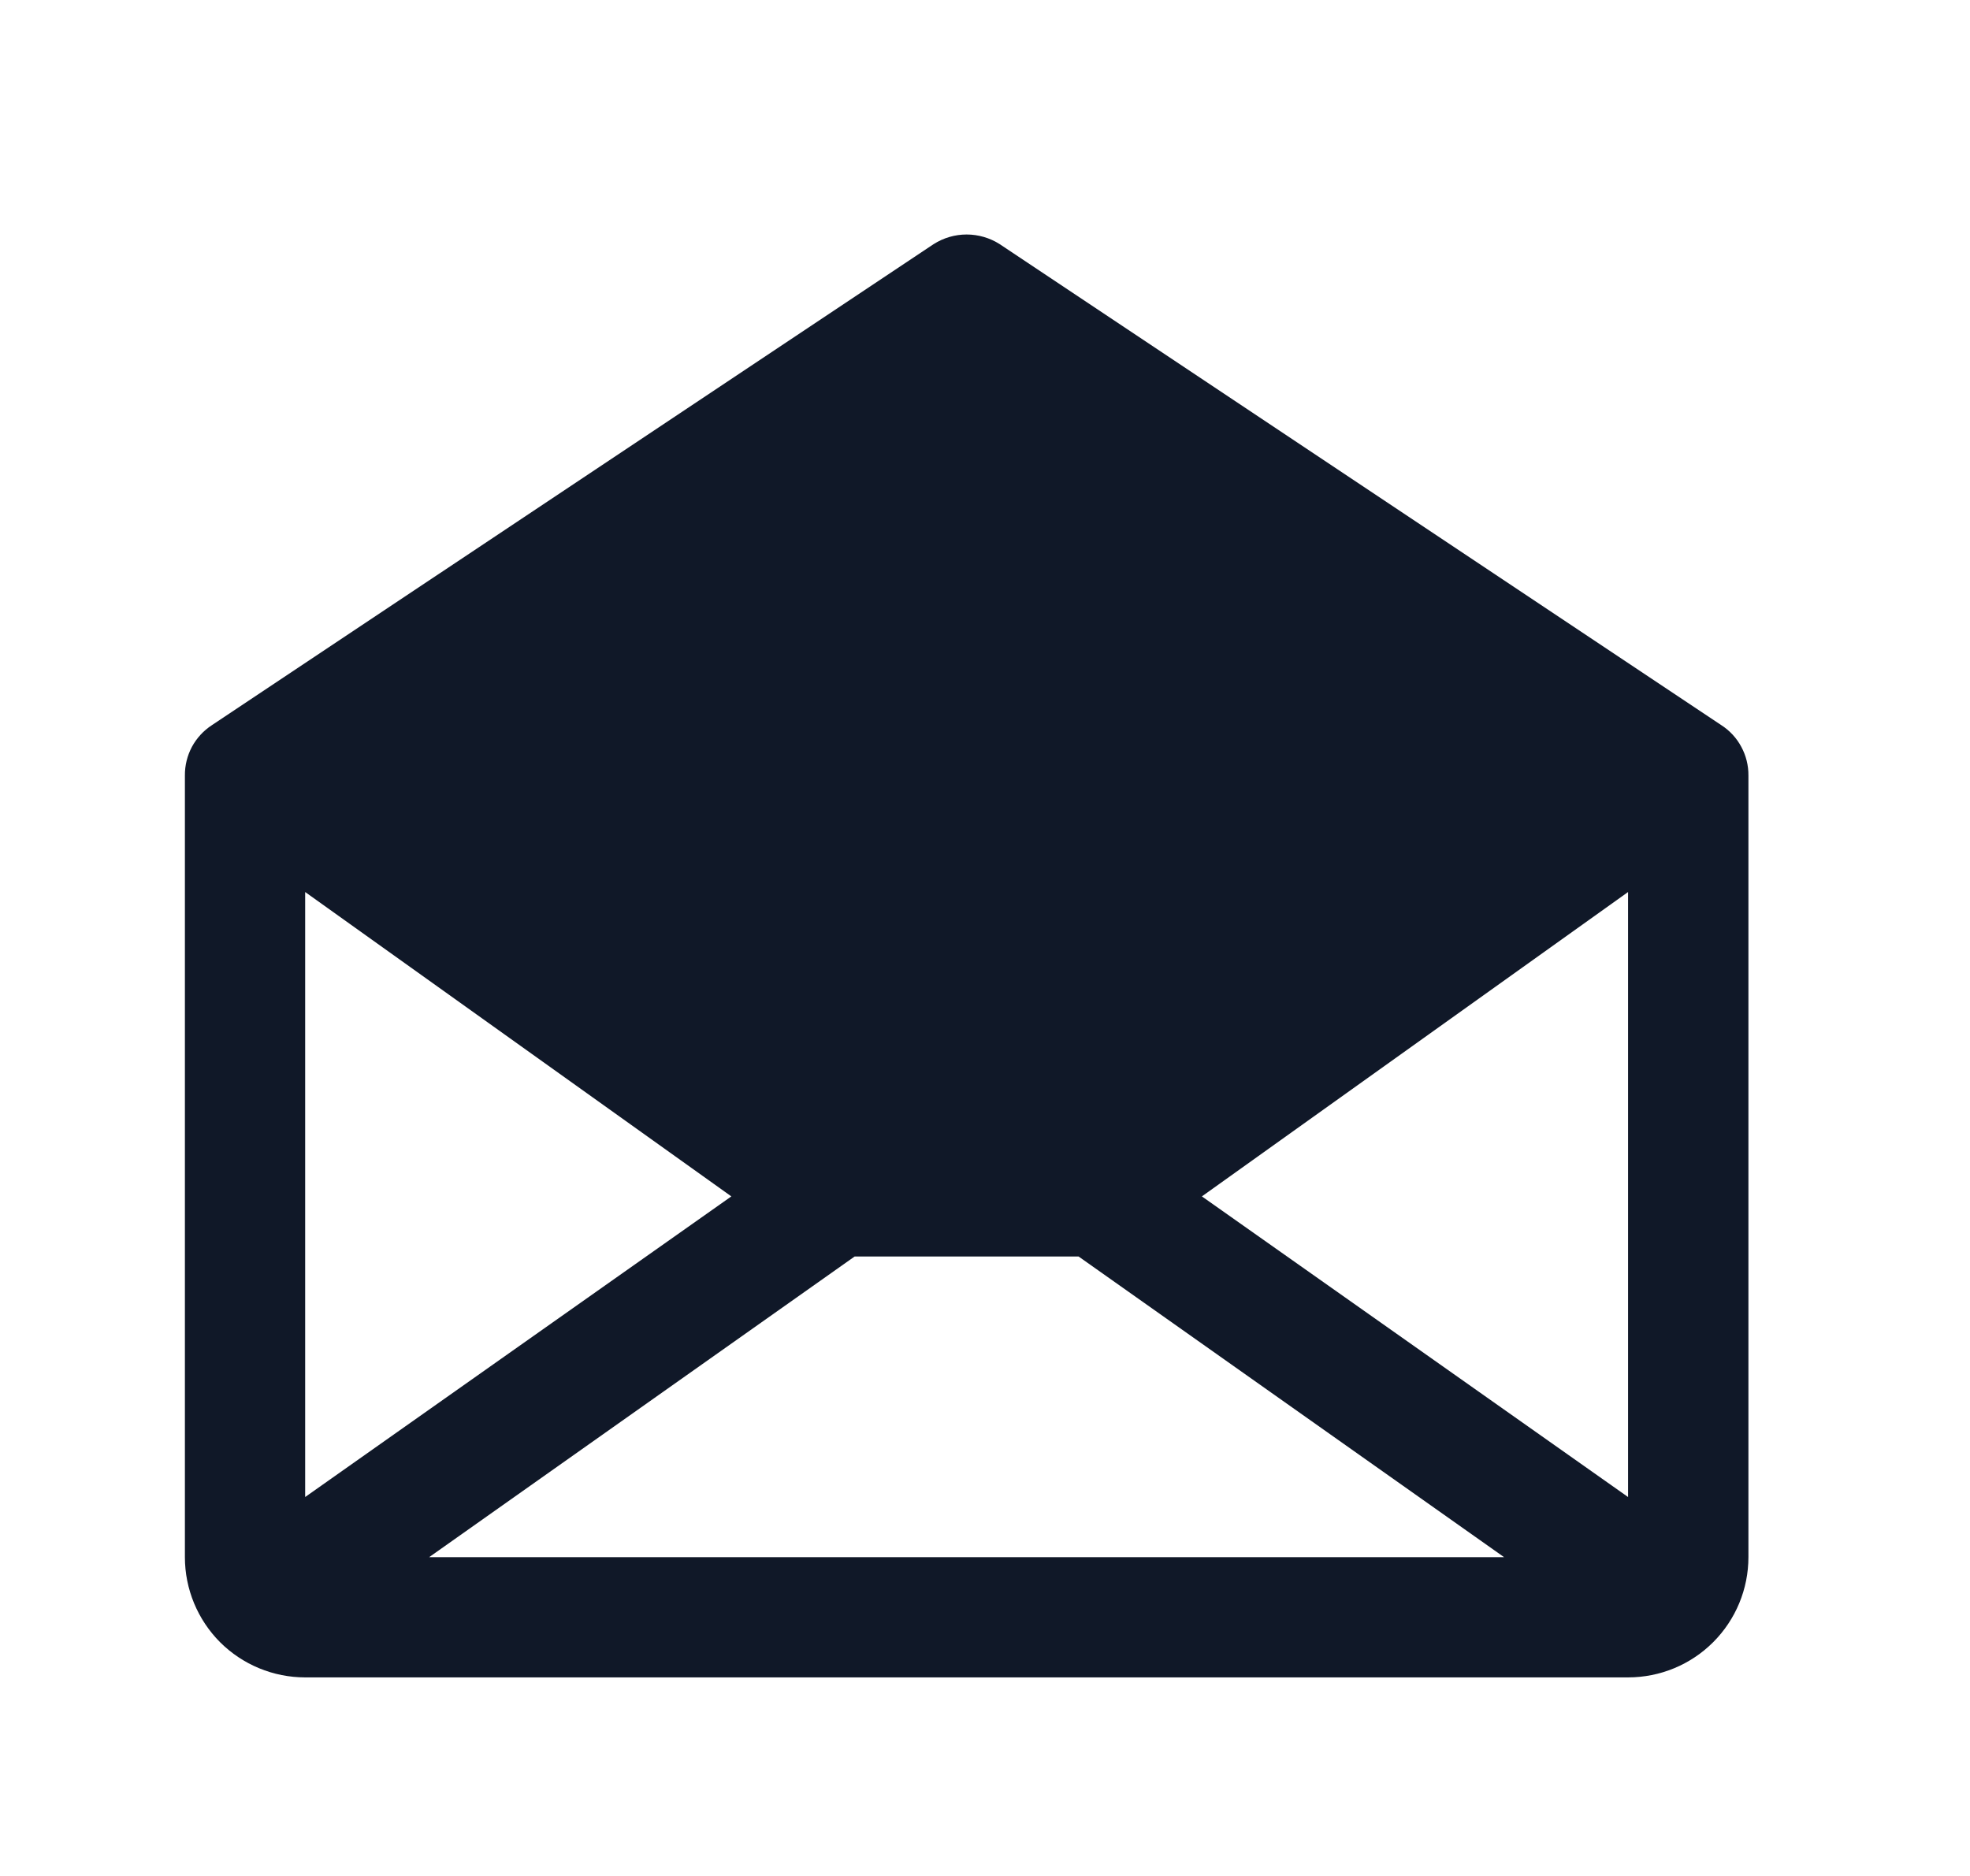 <svg width="21" height="20" viewBox="0 0 21 20" fill="none" xmlns="http://www.w3.org/2000/svg">
<path d="M18.349 7.731L10.657 2.603C10.552 2.536 10.429 2.5 10.304 2.5C10.179 2.5 10.057 2.536 9.952 2.603L2.259 7.731C2.17 7.789 2.097 7.868 2.046 7.962C1.996 8.056 1.97 8.161 1.971 8.268V16.601C1.971 16.941 2.106 17.267 2.346 17.508C2.587 17.748 2.913 17.883 3.253 17.883H17.355C17.696 17.883 18.022 17.748 18.262 17.508C18.503 17.267 18.638 16.941 18.638 16.601V8.268C18.639 8.161 18.613 8.056 18.562 7.962C18.512 7.868 18.439 7.789 18.349 7.731ZM7.796 12.755L3.253 15.96V9.51L7.796 12.755ZM9.11 13.396H11.498L16.033 16.601H4.575L9.11 13.396ZM12.812 12.755L17.355 9.51V15.96L12.812 12.755Z" fill="#101828"/>
</svg>
